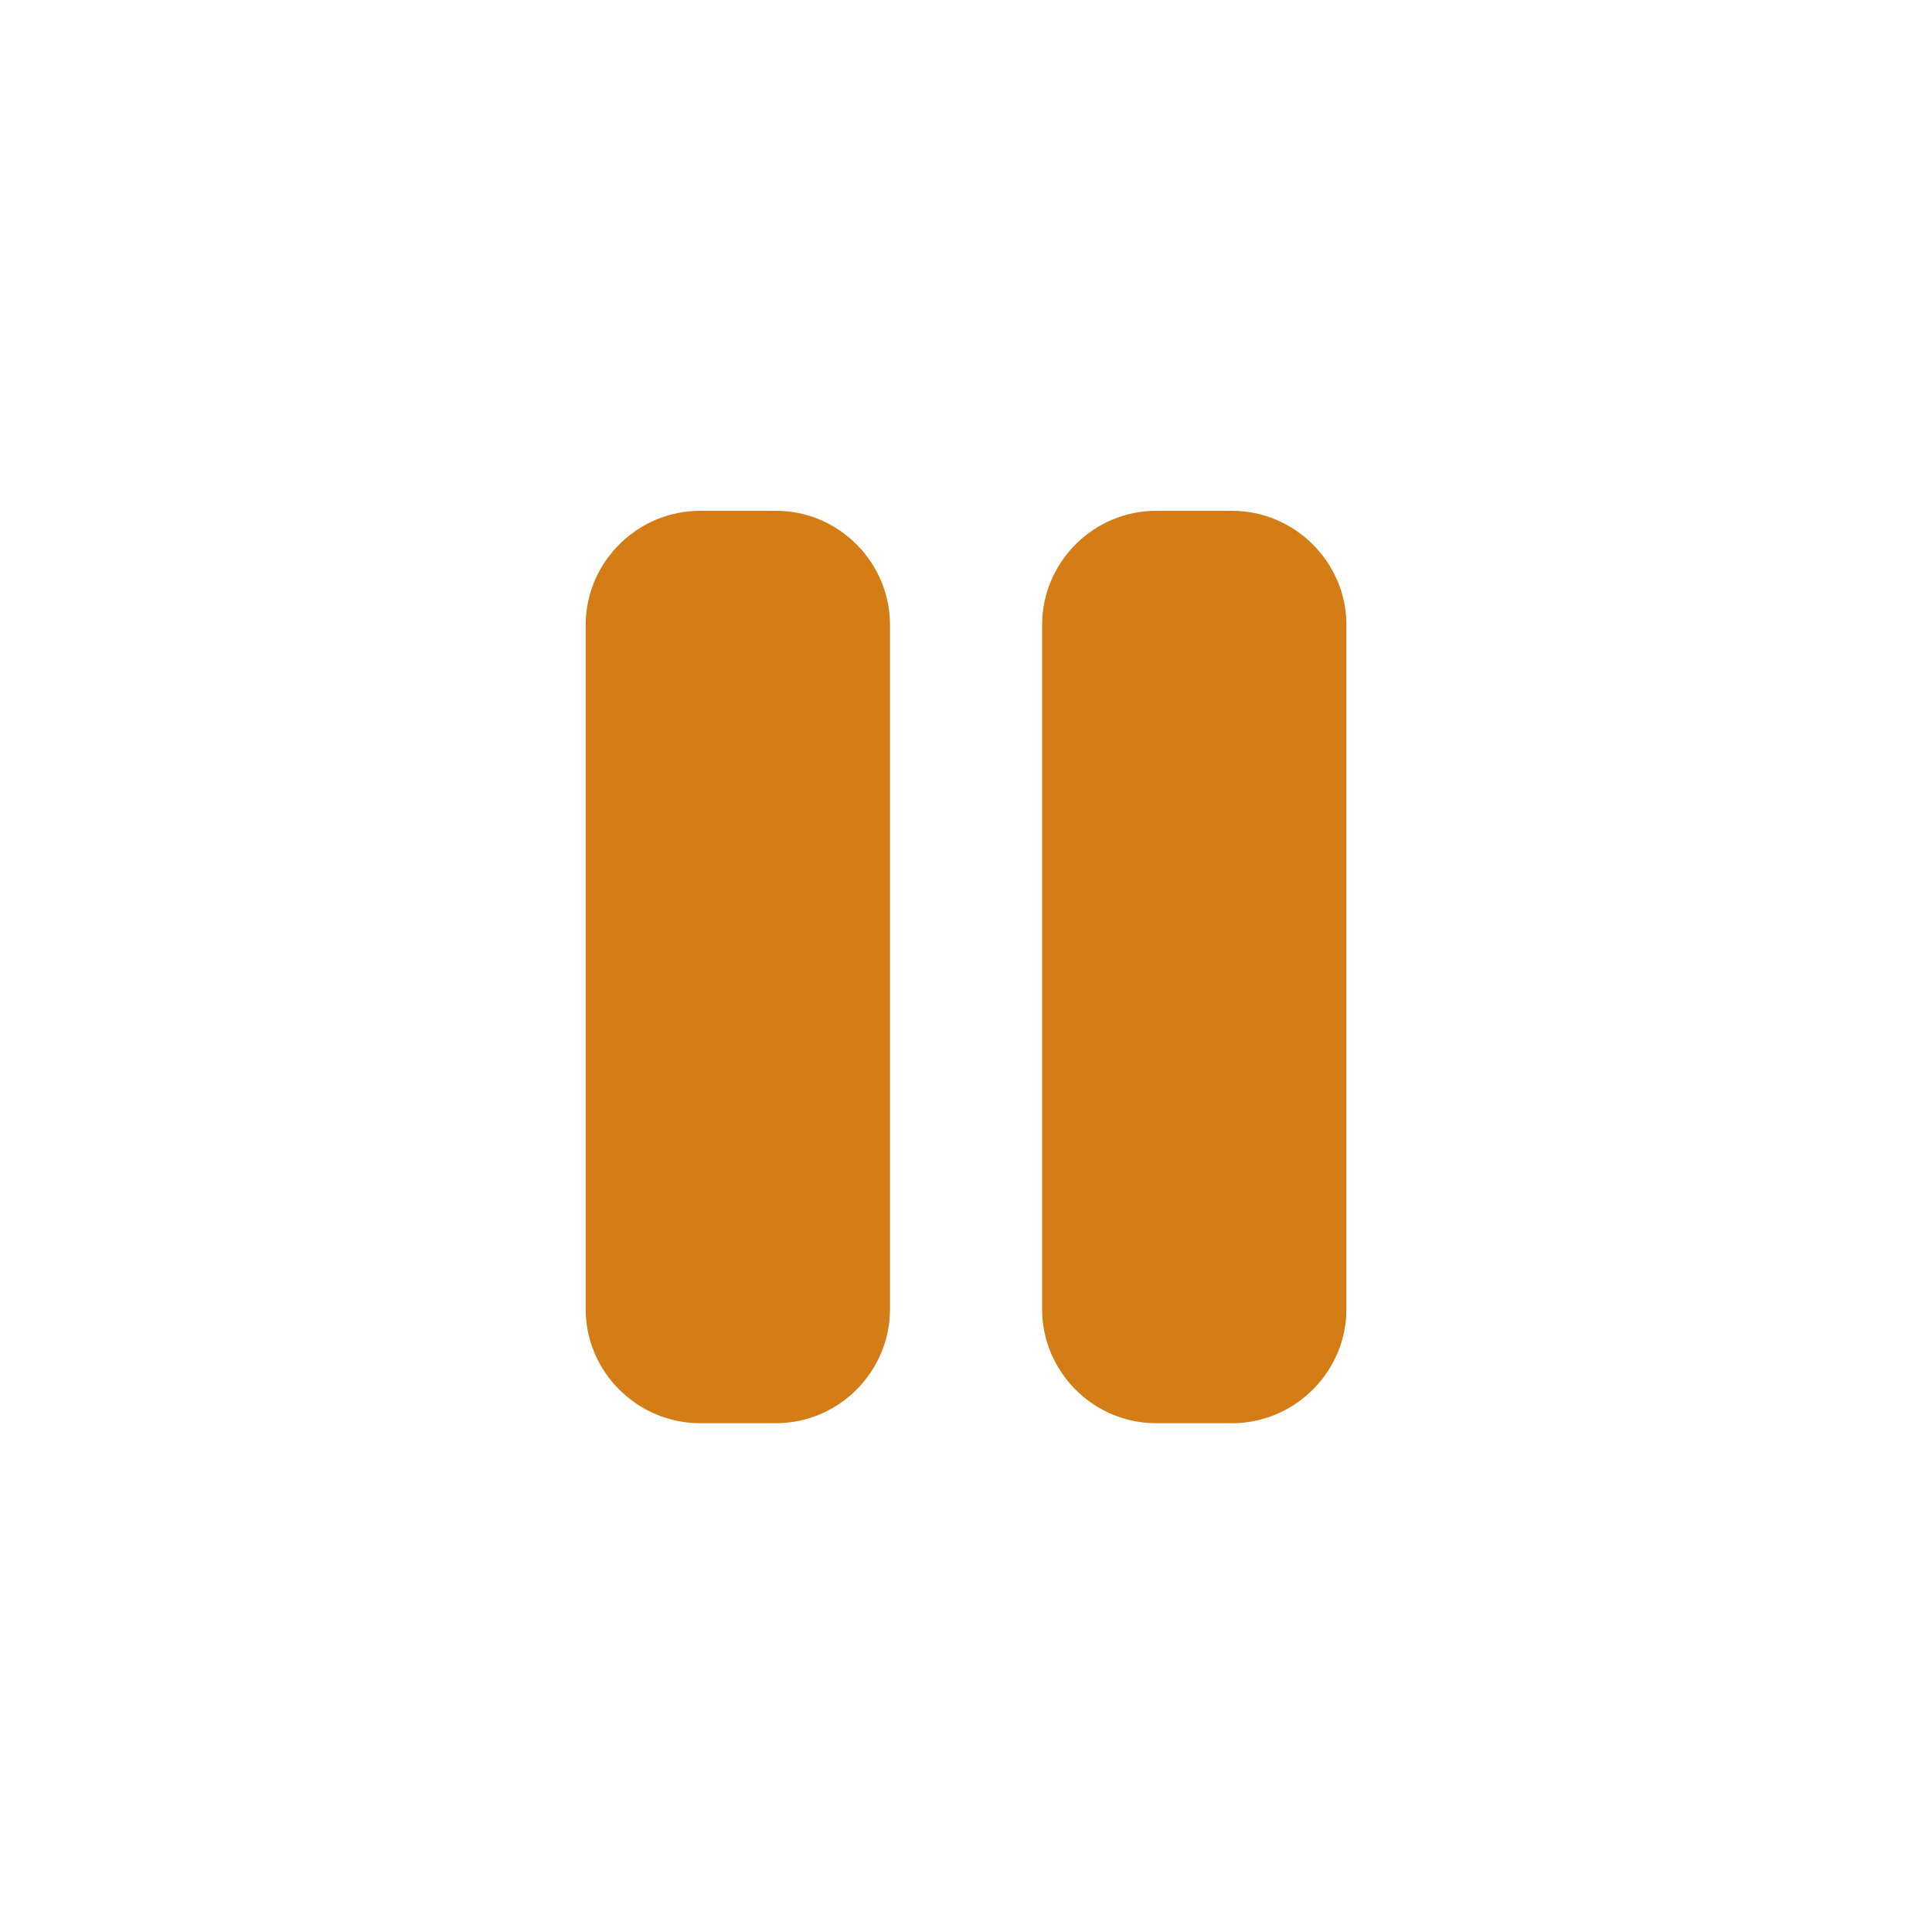 <svg width="20" height="20" viewBox="0 0 20 20" fill="none" xmlns="http://www.w3.org/2000/svg">
<path d="M11.967 5.288C11.32 5.288 10.788 5.82 10.788 6.468V13.554C10.788 14.201 11.32 14.733 11.967 14.733H12.755C13.402 14.733 13.938 14.201 13.938 13.554V6.468C13.938 5.82 13.402 5.288 12.755 5.288H11.967Z" fill="#D47C16"/>
<path d="M7.246 5.288C6.598 5.288 6.063 5.82 6.063 6.468V13.554C6.063 14.201 6.598 14.733 7.246 14.733H8.034C8.681 14.733 9.213 14.201 9.213 13.554V6.468C9.213 5.82 8.681 5.288 8.034 5.288H7.246Z" fill="#D47C16"/>
</svg>
